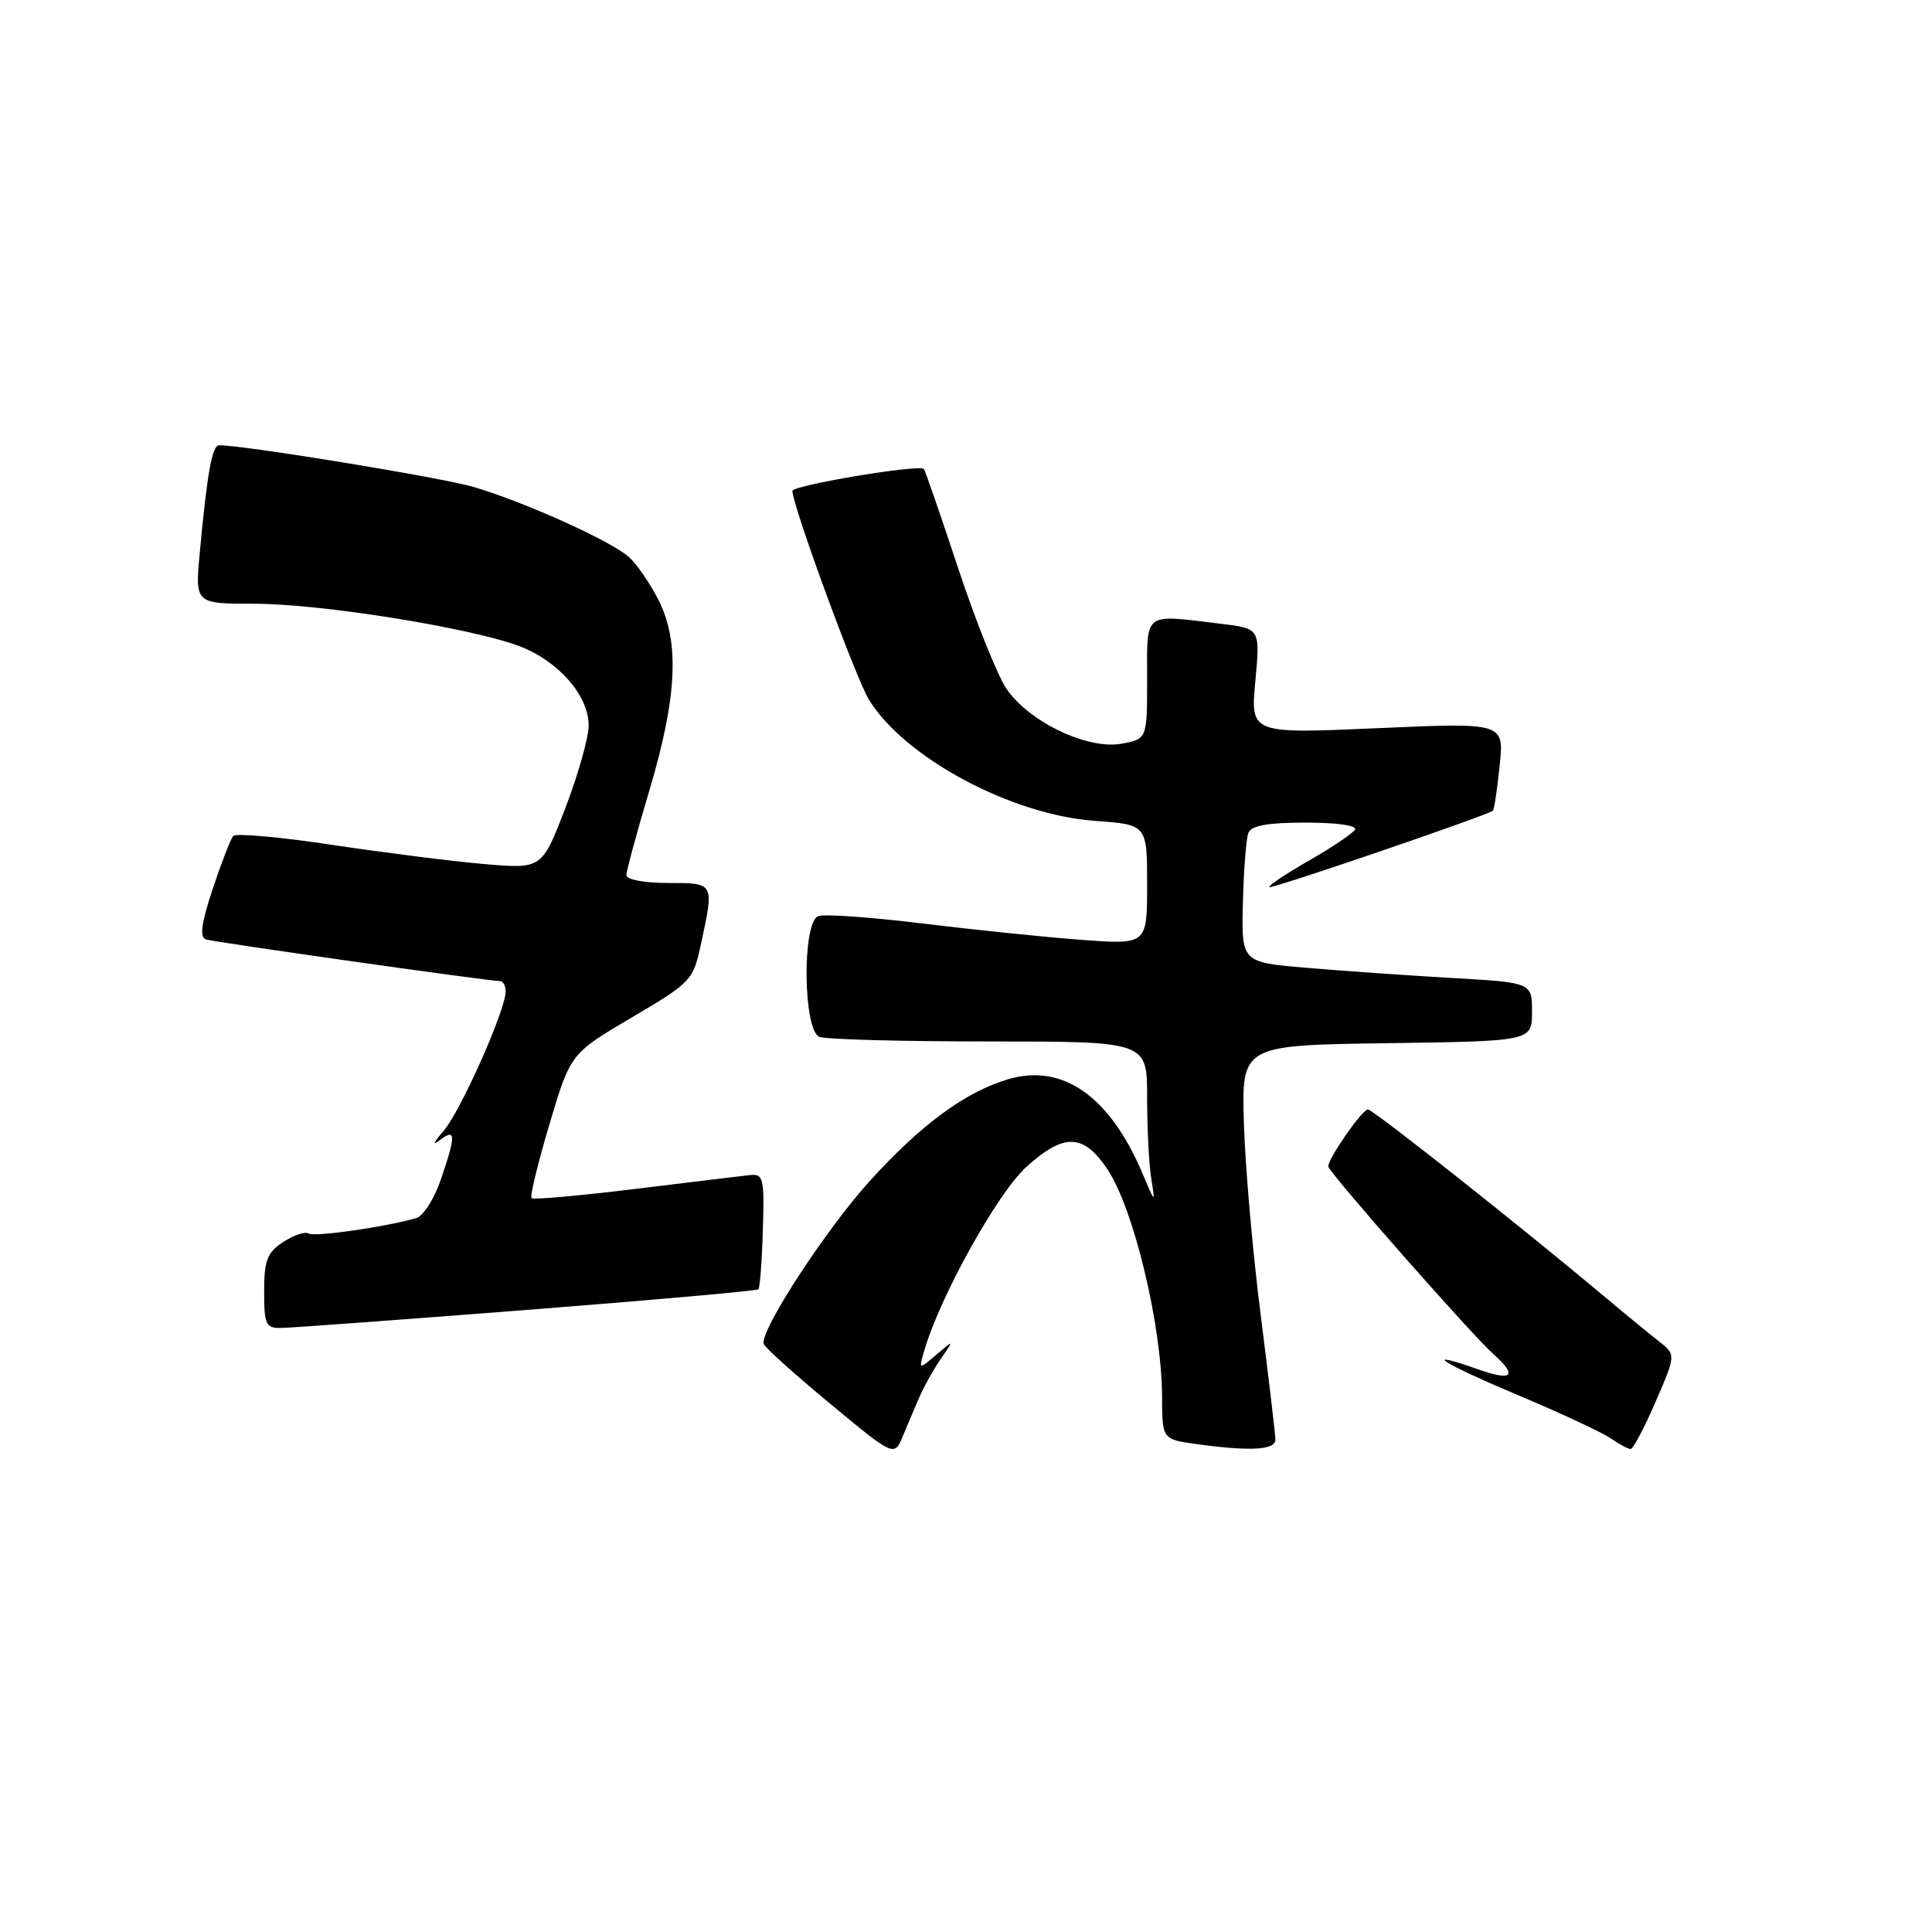 <?xml version="1.0" encoding="UTF-8" standalone="no"?>
<!DOCTYPE svg PUBLIC "-//W3C//DTD SVG 1.1//EN" "http://www.w3.org/Graphics/SVG/1.1/DTD/svg11.dtd" >
<svg xmlns="http://www.w3.org/2000/svg" xmlns:xlink="http://www.w3.org/1999/xlink" version="1.1" viewBox="0 0 256 256">
 <g >
 <path fill="currentColor"
d=" M 121.88 185.00 C 122.48 183.62 123.75 181.38 124.70 180.00 C 126.43 177.50 126.43 177.50 124.08 179.50 C 121.73 181.50 121.73 181.50 122.46 179.00 C 124.52 171.85 132.17 158.08 136.01 154.61 C 140.98 150.12 143.55 150.19 146.72 154.90 C 150.22 160.11 153.95 175.65 153.98 185.11 C 154.00 190.73 154.00 190.73 158.64 191.36 C 165.71 192.33 169.00 192.14 169.00 190.75 C 168.99 190.06 168.13 182.75 167.08 174.50 C 166.02 166.25 165.01 154.78 164.83 149.00 C 164.50 138.50 164.50 138.50 183.75 138.23 C 203.00 137.96 203.00 137.96 203.00 134.07 C 203.00 130.19 203.00 130.19 192.25 129.58 C 186.34 129.24 177.68 128.63 173.00 128.23 C 164.50 127.50 164.50 127.50 164.69 119.63 C 164.80 115.29 165.12 111.13 165.41 110.38 C 165.79 109.39 167.93 109.00 173.03 109.00 C 177.19 109.00 179.88 109.39 179.54 109.94 C 179.22 110.45 176.47 112.30 173.42 114.05 C 170.37 115.79 168.03 117.36 168.21 117.55 C 168.49 117.82 196.80 108.14 197.81 107.43 C 197.98 107.31 198.39 104.63 198.71 101.48 C 199.31 95.74 199.31 95.74 182.50 96.49 C 165.69 97.23 165.69 97.23 166.34 90.25 C 166.99 83.28 166.99 83.28 161.74 82.65 C 151.39 81.40 152.00 80.94 152.00 89.95 C 152.00 97.91 152.00 97.91 148.64 98.54 C 144.13 99.39 136.25 95.61 133.32 91.20 C 132.12 89.39 129.24 82.19 126.93 75.20 C 124.62 68.22 122.59 62.34 122.42 62.14 C 121.86 61.49 105.00 64.30 105.00 65.05 C 105.00 66.96 113.40 89.89 115.14 92.71 C 119.87 100.41 134.00 107.98 145.10 108.77 C 152.00 109.27 152.00 109.27 152.00 117.22 C 152.00 125.18 152.00 125.18 143.25 124.53 C 138.44 124.17 128.95 123.19 122.17 122.36 C 115.39 121.53 109.20 121.09 108.42 121.39 C 106.26 122.22 106.41 136.56 108.58 137.39 C 109.45 137.73 119.58 138.00 131.08 138.00 C 152.00 138.00 152.00 138.00 152.00 145.37 C 152.00 149.43 152.24 154.27 152.54 156.12 C 153.08 159.50 153.08 159.50 151.39 155.50 C 147.06 145.25 140.78 140.85 133.57 143.01 C 127.90 144.71 122.18 148.90 115.37 156.35 C 109.53 162.75 100.63 176.39 101.20 178.08 C 101.36 178.57 105.33 182.13 110.00 186.00 C 118.50 193.04 118.50 193.04 119.64 190.27 C 120.27 188.75 121.28 186.38 121.88 185.00 Z  M 219.37 185.75 C 222.08 179.50 222.08 179.50 219.79 177.71 C 218.53 176.73 215.47 174.22 213.00 172.14 C 201.64 162.60 181.93 147.00 181.25 147.01 C 180.49 147.02 176.00 153.48 176.00 154.55 C 176.00 155.27 194.93 176.79 197.86 179.40 C 201.14 182.33 200.42 183.06 195.84 181.44 C 188.04 178.69 191.03 180.61 201.25 184.91 C 206.86 187.27 212.35 189.83 213.45 190.60 C 214.55 191.37 215.72 192.00 216.06 192.00 C 216.40 192.00 217.89 189.19 219.37 185.75 Z  M 69.82 173.57 C 86.49 172.27 100.29 171.04 100.49 170.84 C 100.69 170.65 100.96 167.11 101.08 162.99 C 101.30 156.14 101.15 155.52 99.41 155.70 C 98.36 155.82 91.50 156.64 84.17 157.54 C 76.84 158.44 70.66 158.99 70.43 158.76 C 70.20 158.53 71.27 154.13 72.80 148.98 C 75.59 139.61 75.59 139.61 83.71 134.82 C 91.66 130.13 91.85 129.92 92.91 124.96 C 94.64 116.93 94.68 117.00 88.50 117.00 C 85.39 117.00 83.00 116.55 83.00 115.97 C 83.00 115.40 84.37 110.34 86.05 104.72 C 89.73 92.37 90.08 85.04 87.24 79.48 C 86.13 77.29 84.38 74.74 83.35 73.82 C 81.02 71.71 69.62 66.56 62.81 64.54 C 58.65 63.30 32.41 59.00 29.04 59.00 C 28.11 59.00 27.46 62.59 26.47 73.25 C 25.84 80.00 25.84 80.00 33.75 80.00 C 42.45 80.00 62.11 83.14 68.72 85.58 C 73.92 87.51 78.00 92.13 78.00 96.11 C 78.00 97.73 76.60 102.68 74.90 107.11 C 71.80 115.15 71.80 115.15 64.15 114.49 C 59.94 114.13 50.88 112.98 44.02 111.95 C 37.16 110.91 31.25 110.38 30.90 110.78 C 30.55 111.18 29.33 114.34 28.18 117.80 C 26.66 122.40 26.42 124.20 27.30 124.48 C 28.51 124.86 64.85 130.01 66.25 130.00 C 66.66 130.00 67.00 130.61 67.00 131.36 C 67.00 133.87 60.96 147.41 58.71 149.94 C 57.47 151.34 57.27 151.85 58.25 151.10 C 60.41 149.44 60.44 150.36 58.42 156.28 C 57.55 158.83 56.09 161.13 55.17 161.40 C 51.15 162.57 41.69 163.93 40.91 163.45 C 40.44 163.15 38.92 163.66 37.53 164.57 C 35.40 165.97 35.00 166.99 35.00 171.12 C 35.00 175.52 35.22 176.00 37.25 175.96 C 38.49 175.95 53.14 174.87 69.82 173.57 Z "/>
</g>
</svg>